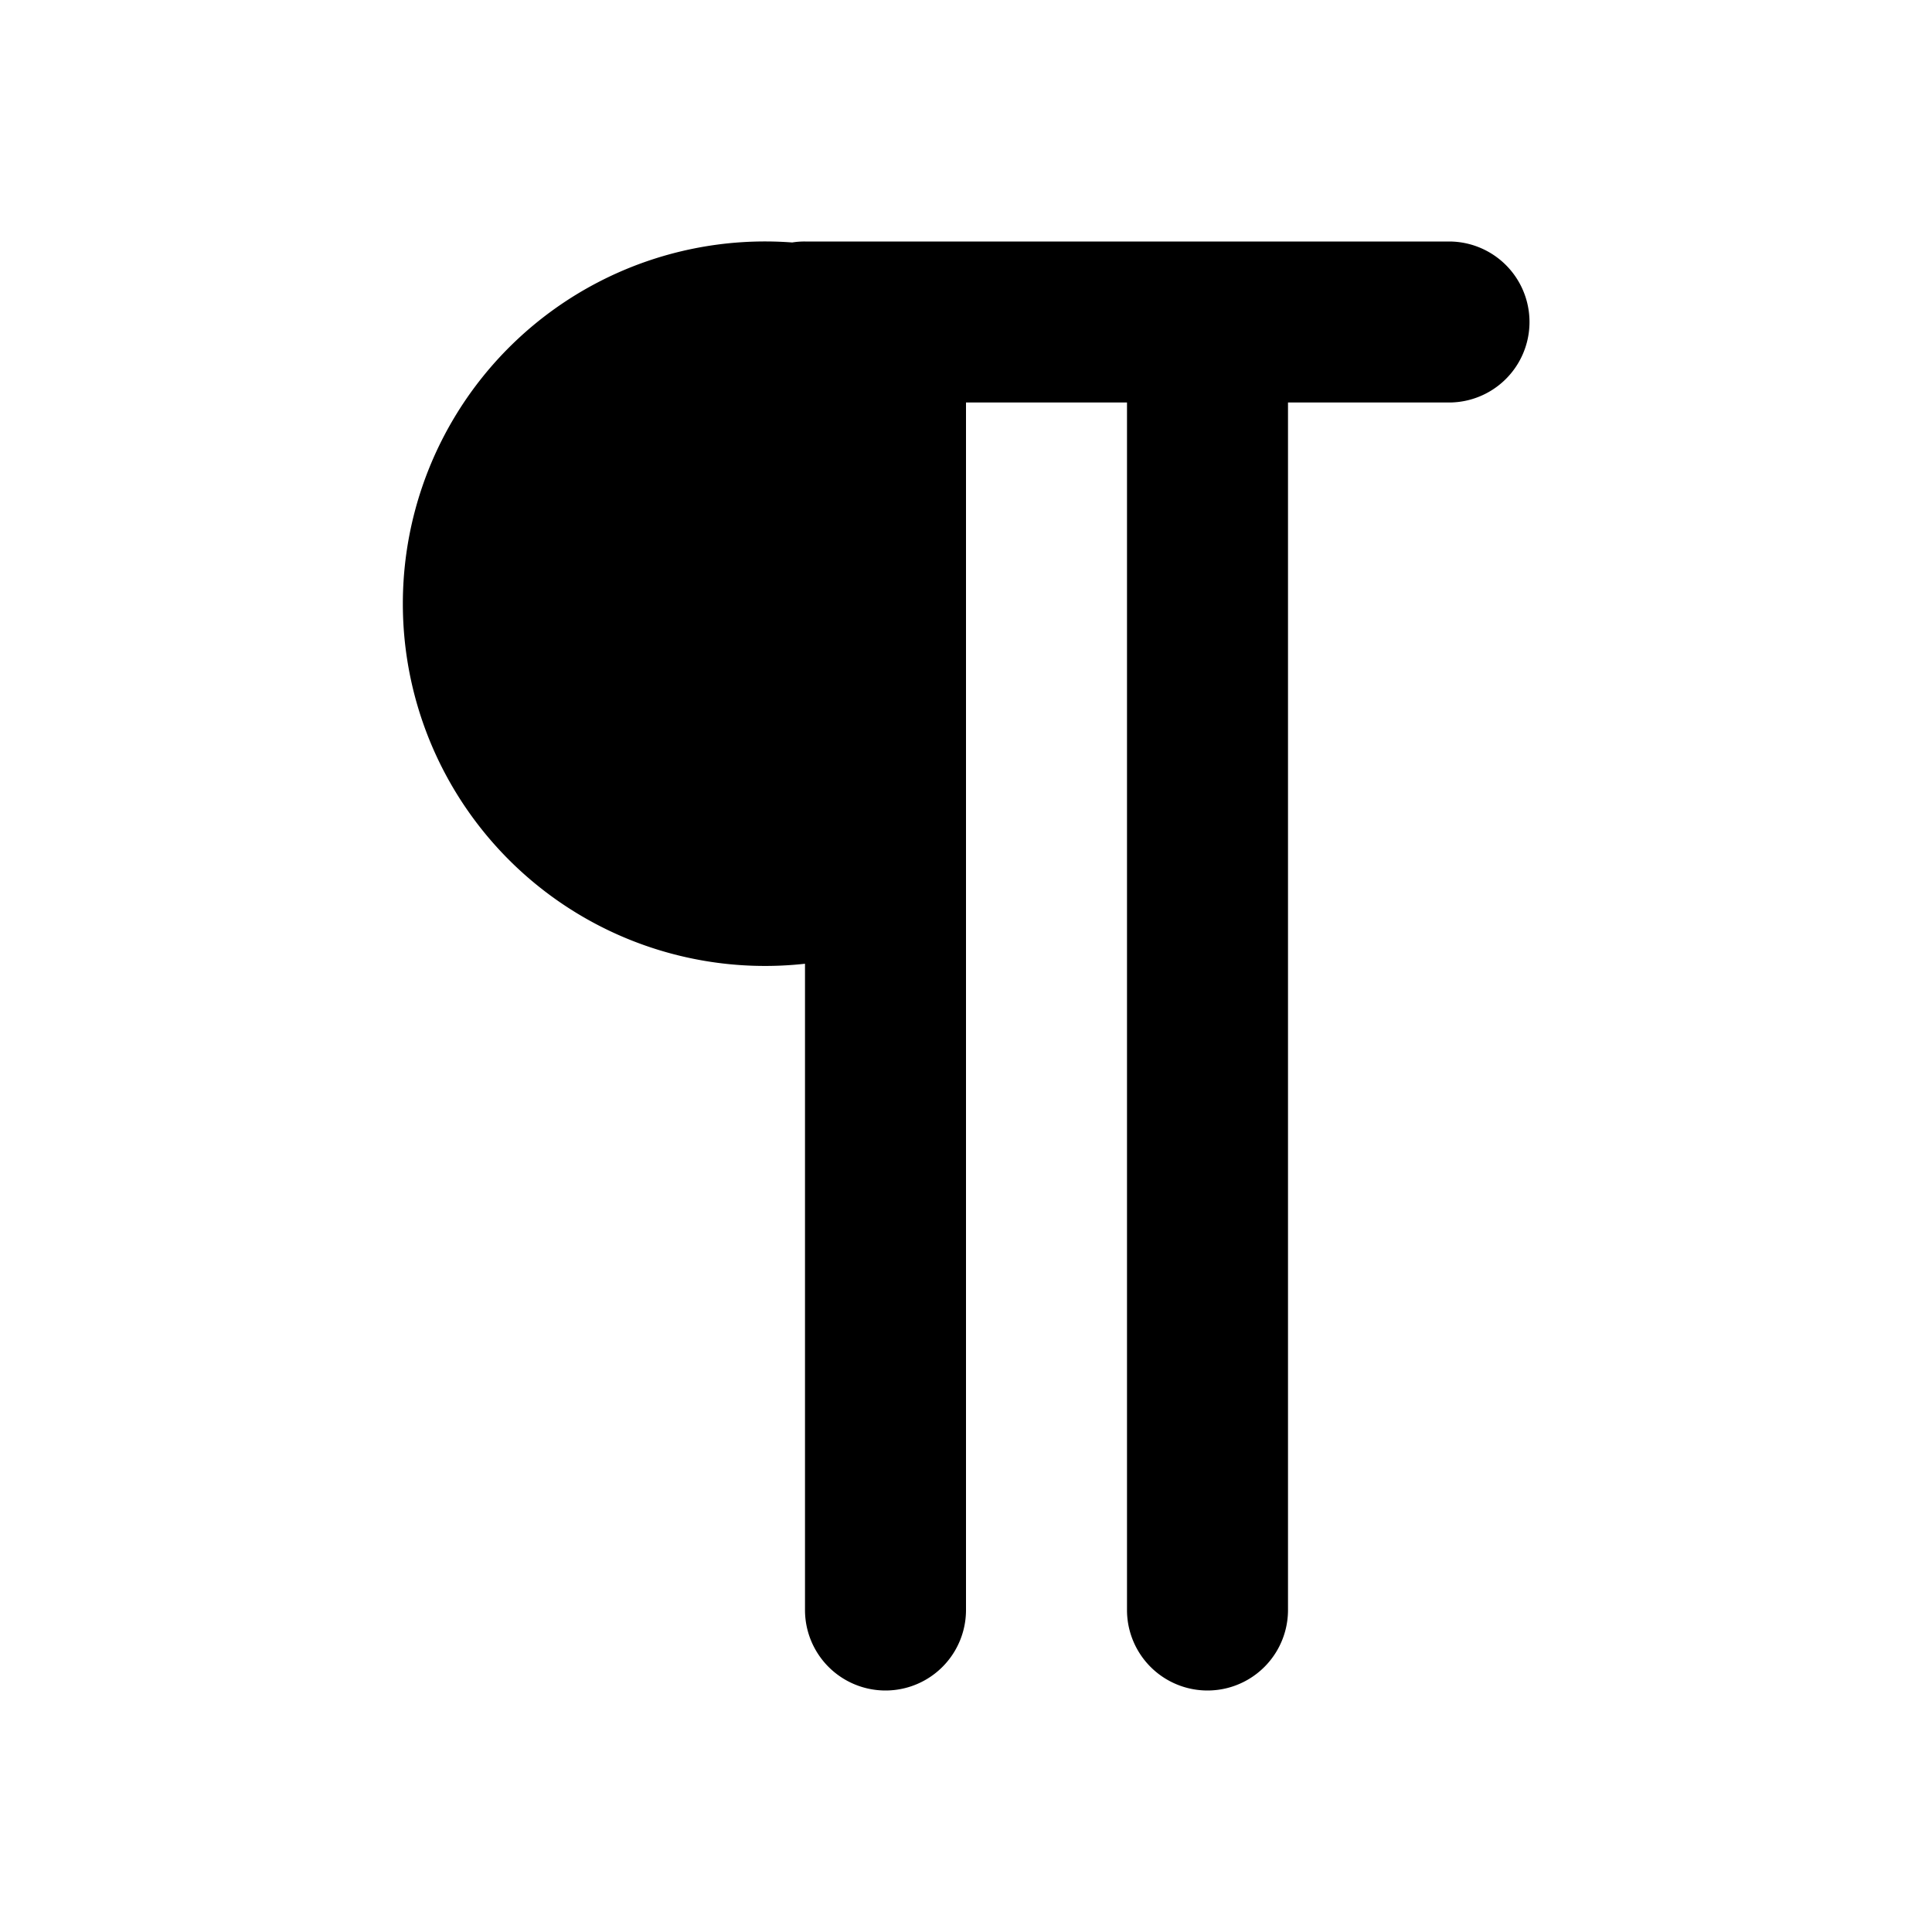 <svg width="16" height="16" viewBox="0 0 24 24" xmlns="http://www.w3.org/2000/svg"><path d="M12 20a1 1 0 0 1-2 0v-8.028a4.5 4.5 0 1 1-.159-8.96A.965.965 0 0 1 10 3h8a1 1 0 0 1 0 2h-2v15a1 1 0 0 1-2 0V5h-2v15Z"/></svg>